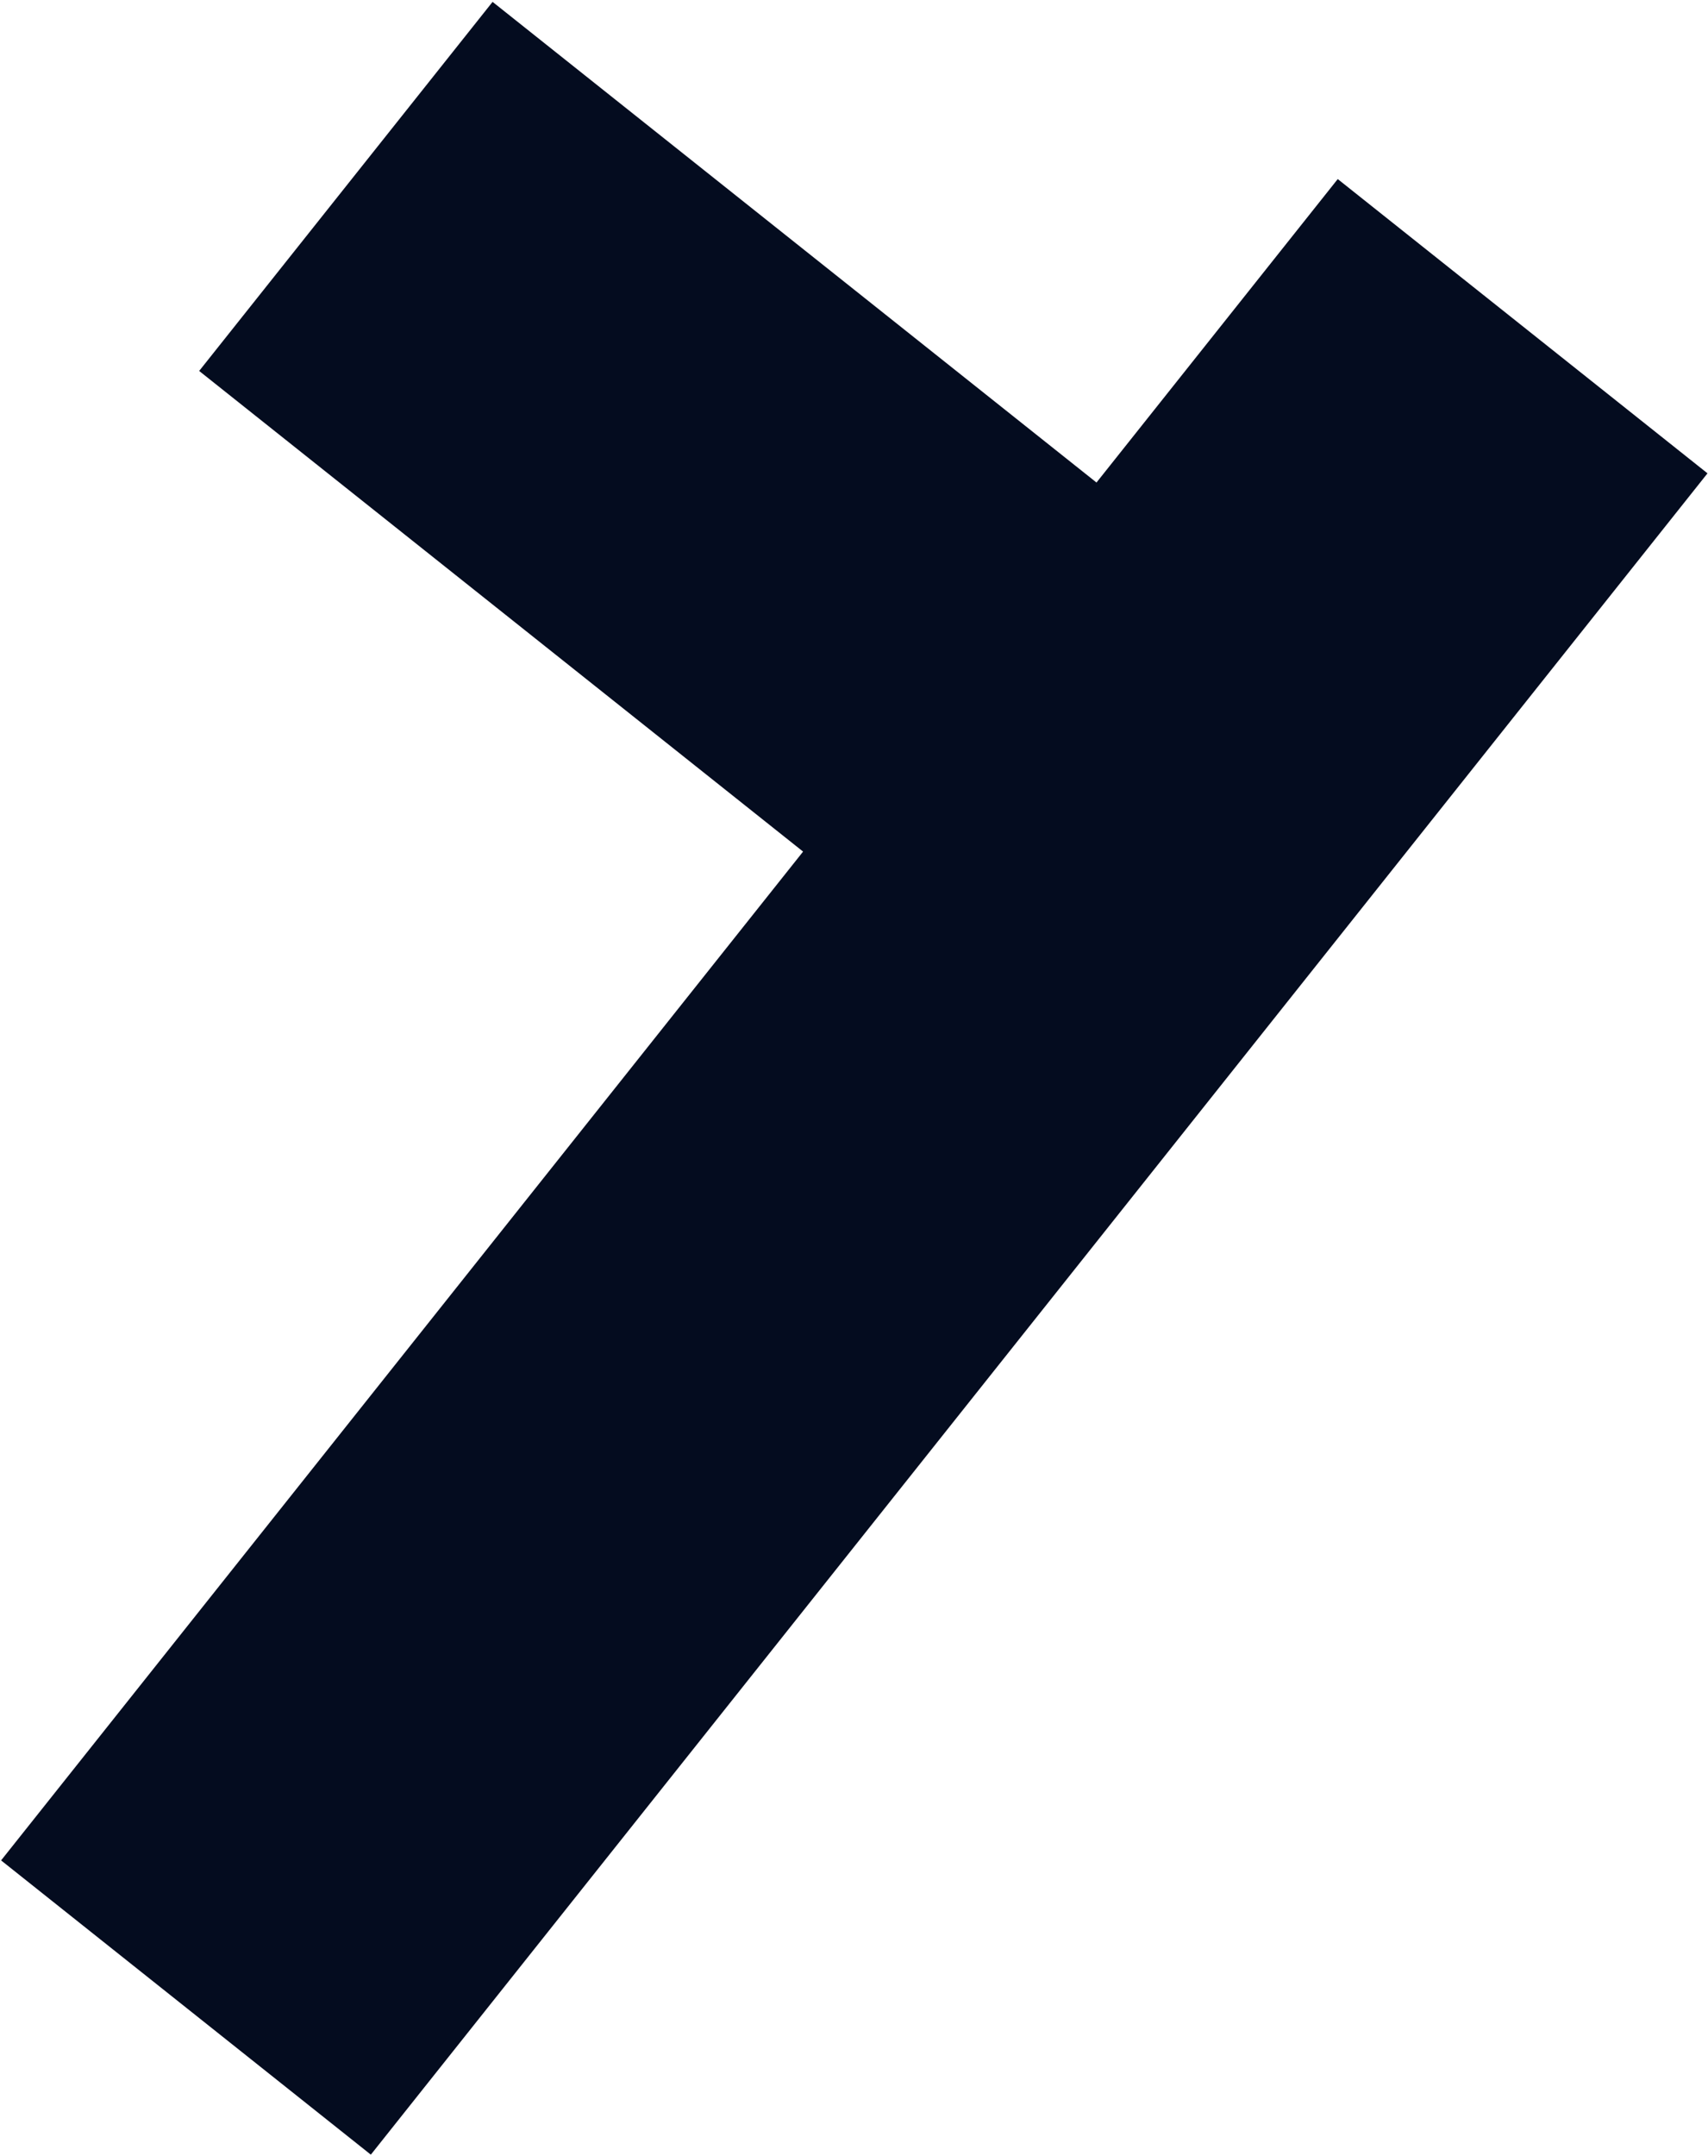 <svg width="153" height="193" viewBox="0 0 153 193" fill="none" xmlns="http://www.w3.org/2000/svg">
<path d="M152.955 42.377L119.833 16.032L98.222 43.2L44.124 0.168L17.841 33.211L71.939 76.243L0.098 166.56L33.219 192.905L152.955 42.377Z" fill="#040C1F"/>
</svg>
